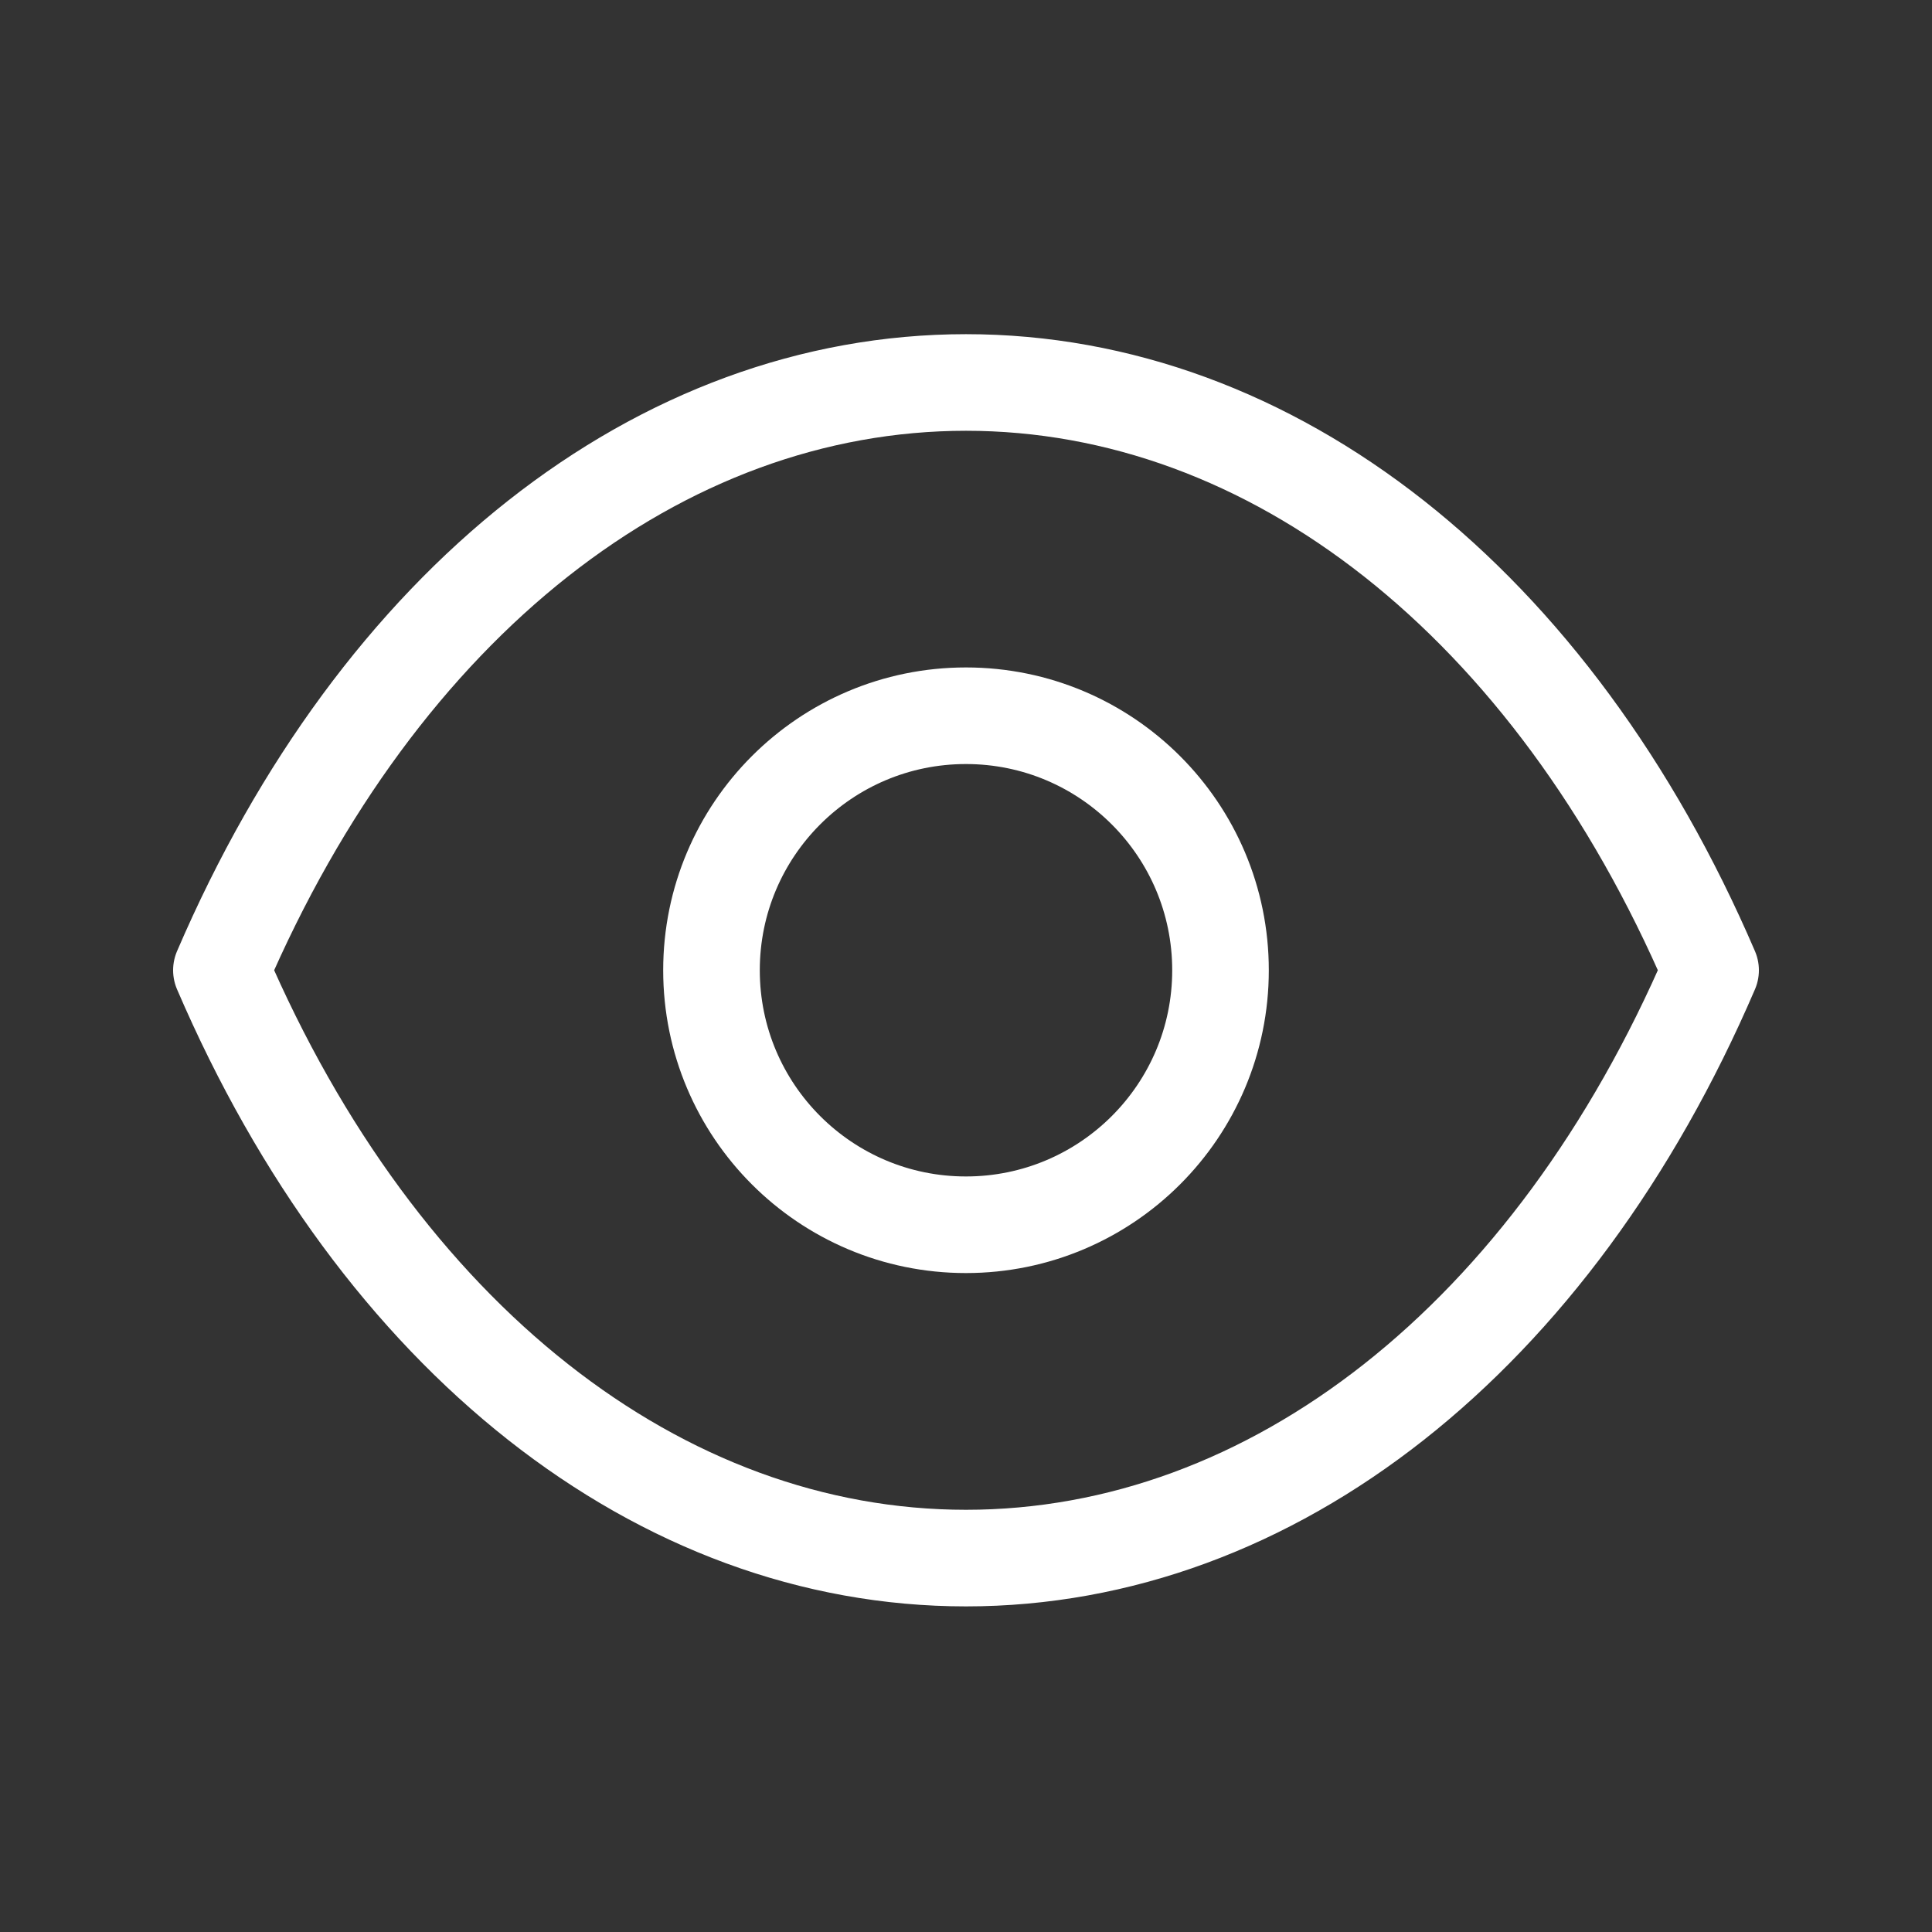 <svg width="30" height="30" viewBox="0 0 30 30" fill="none" xmlns="http://www.w3.org/2000/svg">
  <rect x="0" y="0" width="30" height="30" fill="#333333" stroke="none"/>
  <path fill-rule="evenodd" clip-rule="evenodd" d="M18.952 15.066C18.952 17.249 17.182 19.018 14.999 19.018C12.817 19.018 11.048 17.249 11.048 15.066C11.048 12.883 12.817 11.114 14.999 11.114C17.182 11.114 18.952 12.883 18.952 15.066Z" stroke="white" stroke-width="1.5" stroke-linecap="round" stroke-linejoin="round" />
  <path fill-rule="evenodd" clip-rule="evenodd" d="M14.998 24.194C19.758 24.194 24.111 20.771 26.562 15.066C24.111 9.361 19.758 5.939 14.998 5.939H15.002C10.242 5.939 5.889 9.361 3.438 15.066C5.889 20.771 10.242 24.194 15.002 24.194H14.998Z" stroke="white" stroke-width="1.5" stroke-linecap="round" stroke-linejoin="round" />
</svg>